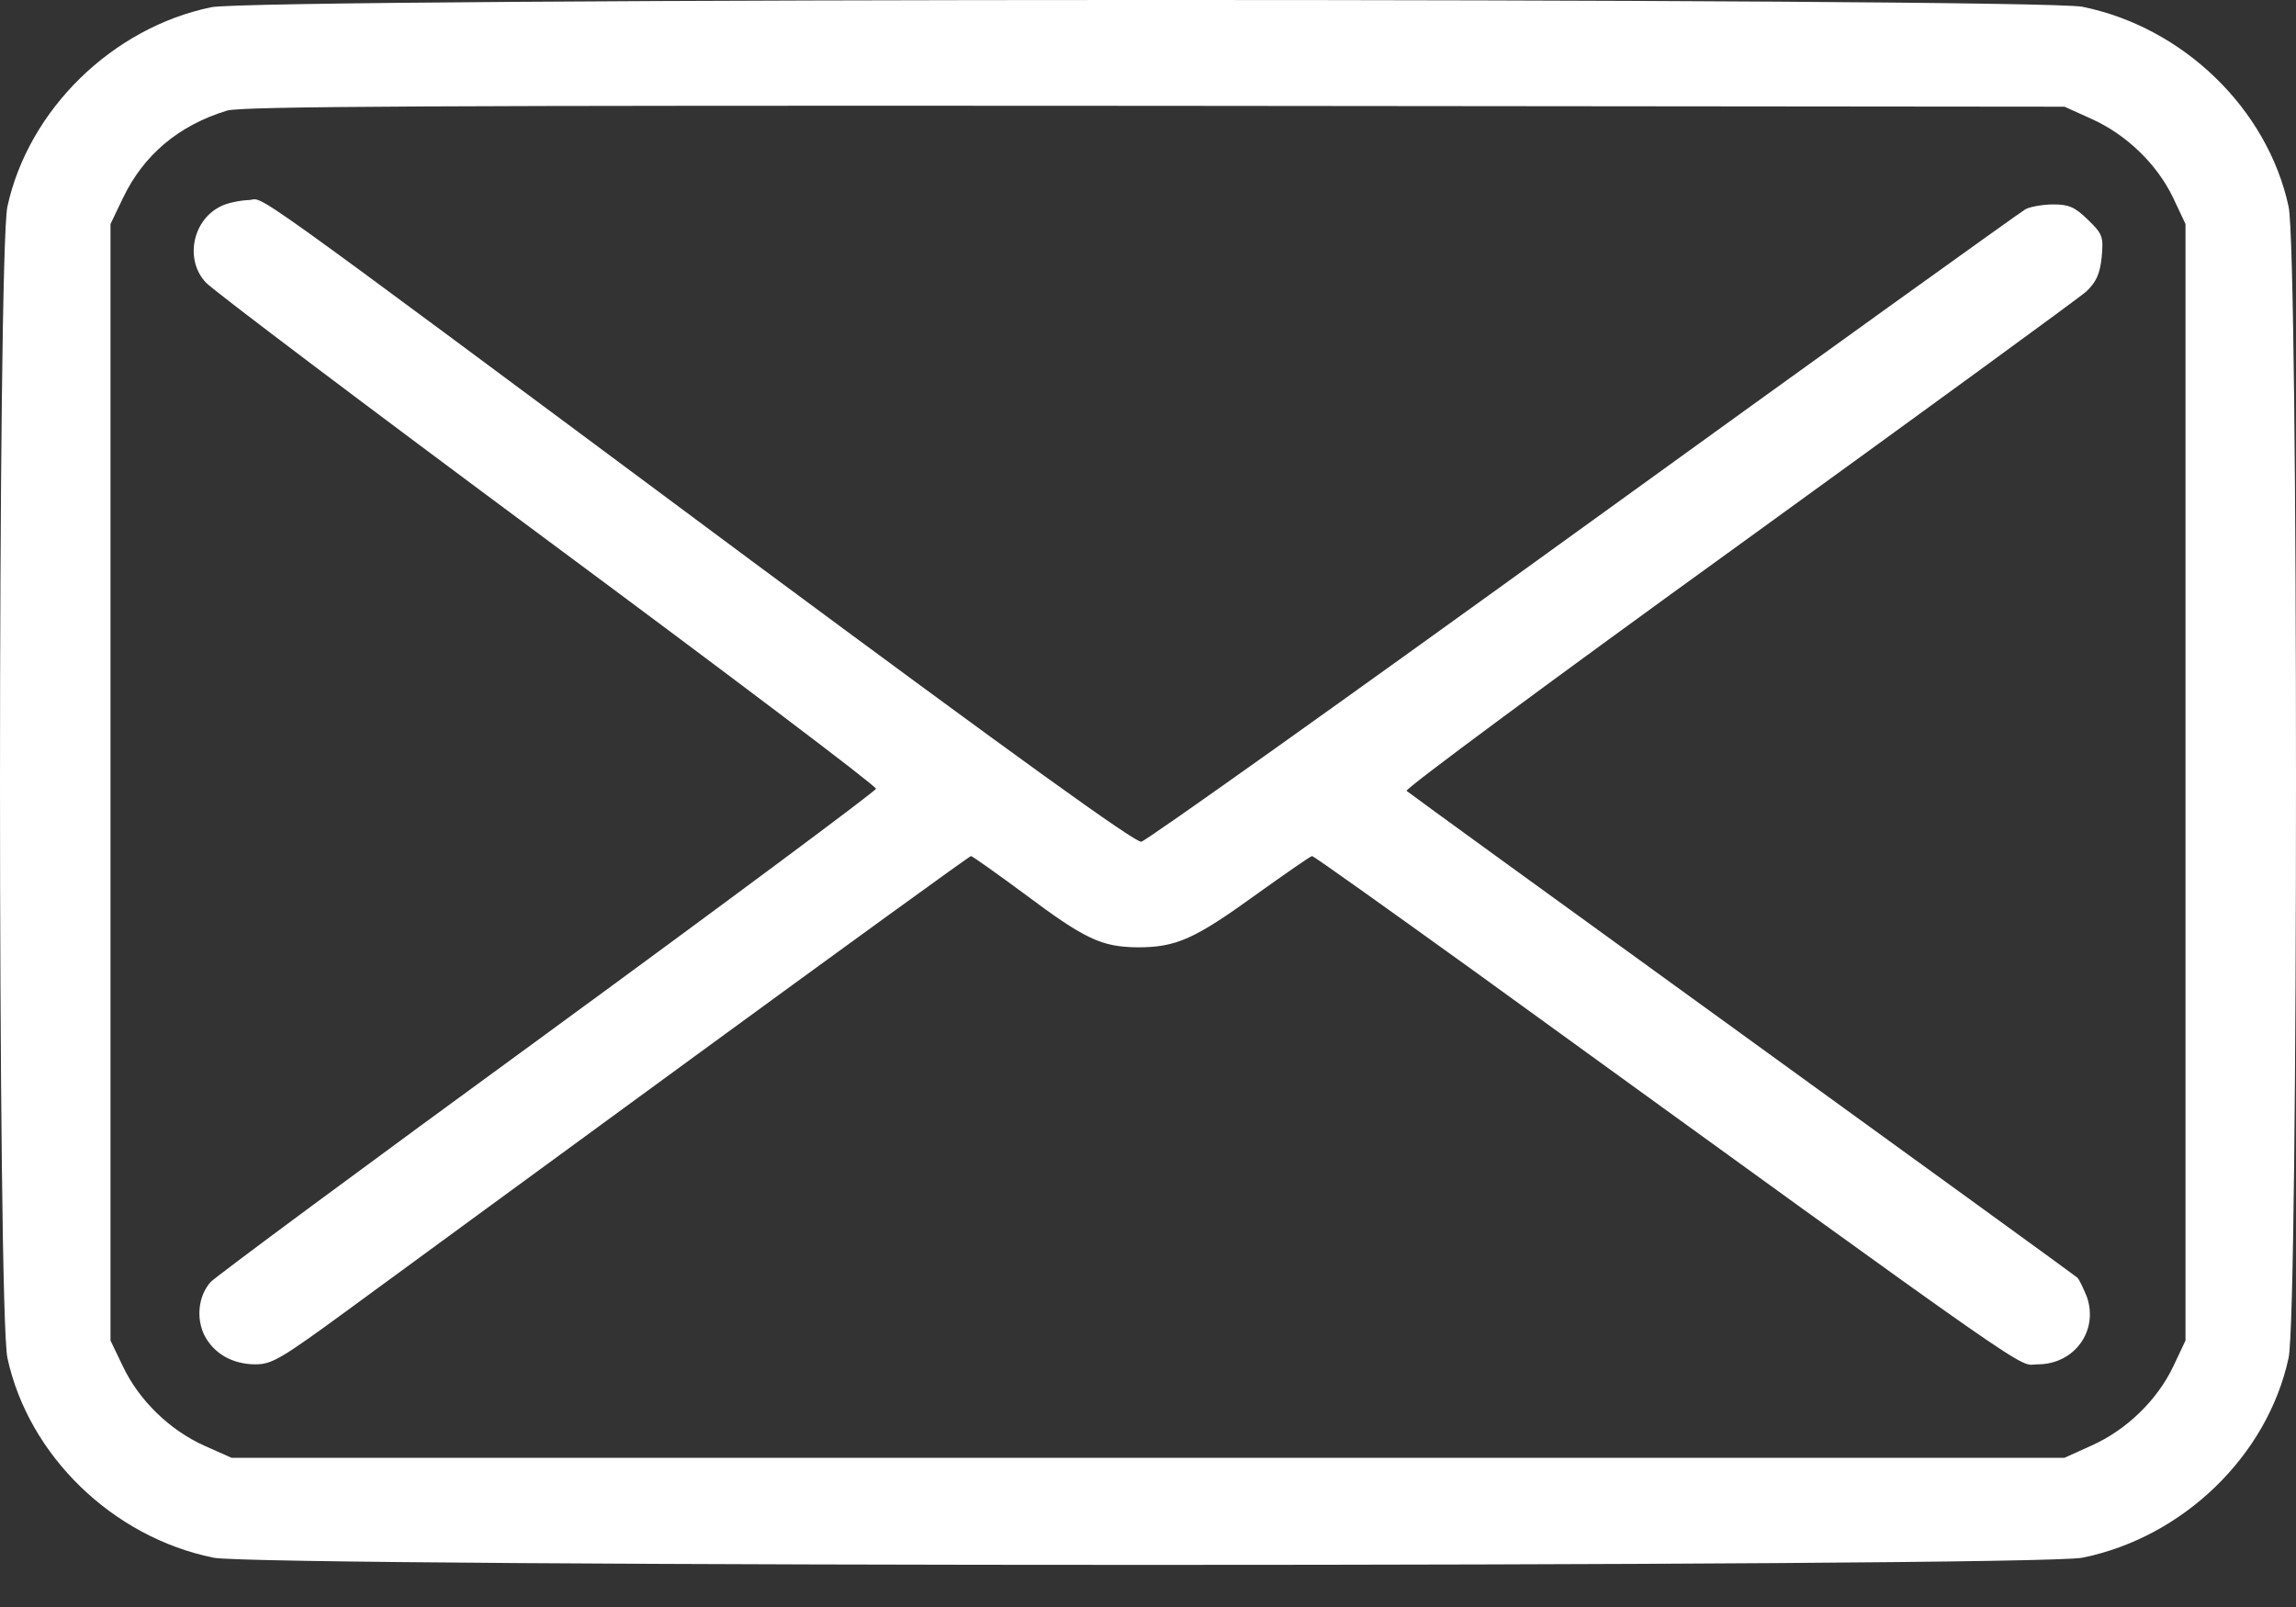 <svg  width="40" height="28" viewBox="0 0 40 28" fill="none" xmlns="http://www.w3.org/2000/svg">
<rect x="0" y="0" width="40" height="28" fill="#333333" stroke="none"/>
<path d="M3.681 0.126C1.956 0.482 0.496 1.912 0.129 3.6C-0.043 4.395 -0.043 22.864 0.129 23.659C0.496 25.362 1.964 26.785 3.72 27.141C4.54 27.308 35.46 27.308 36.279 27.141C38.036 26.785 39.504 25.362 39.871 23.659C40.043 22.864 40.043 4.395 39.871 3.6C39.504 1.897 38.036 0.474 36.279 0.118C35.483 -0.041 4.462 -0.041 3.681 0.126ZM36.436 2.071C37.045 2.344 37.576 2.858 37.857 3.441L38.075 3.903V13.63V23.357L37.857 23.818C37.576 24.401 37.045 24.916 36.436 25.188L35.967 25.4H20H4.033L3.557 25.188C2.955 24.916 2.424 24.401 2.143 23.811L1.925 23.357V13.63V3.903L2.143 3.449C2.502 2.699 3.111 2.185 3.955 1.927C4.205 1.852 7.468 1.836 20.117 1.844L35.967 1.859L36.436 2.071Z" fill="#FFF"/>
<path d="M3.822 3.607C3.346 3.857 3.221 4.538 3.588 4.924C3.705 5.053 6.383 7.074 9.537 9.413C12.692 11.752 15.268 13.697 15.261 13.743C15.261 13.78 12.676 15.703 9.53 18.004C6.375 20.305 3.736 22.258 3.666 22.341C3.455 22.584 3.416 22.962 3.557 23.258C3.721 23.583 4.048 23.772 4.454 23.772C4.736 23.772 4.9 23.674 6.039 22.841C6.742 22.326 9.459 20.336 12.091 18.413C14.722 16.49 16.892 14.916 16.916 14.916C16.939 14.916 17.353 15.211 17.837 15.567C18.907 16.369 19.188 16.498 19.82 16.506C20.492 16.506 20.812 16.362 21.89 15.582C22.397 15.219 22.834 14.916 22.858 14.916C22.889 14.916 24.138 15.809 25.653 16.899C35.834 24.272 35.124 23.772 35.499 23.772C36.139 23.772 36.561 23.189 36.358 22.599C36.295 22.448 36.225 22.289 36.186 22.258C36.155 22.228 33.523 20.32 30.346 18.019C27.168 15.718 24.537 13.811 24.505 13.78C24.466 13.75 27.066 11.828 30.283 9.504C33.492 7.18 36.225 5.189 36.35 5.076C36.522 4.909 36.584 4.773 36.615 4.478C36.647 4.122 36.631 4.076 36.373 3.827C36.147 3.607 36.045 3.562 35.772 3.562C35.593 3.562 35.374 3.6 35.288 3.645C35.194 3.698 31.728 6.188 27.581 9.186C23.436 12.183 19.969 14.651 19.883 14.666C19.774 14.681 17.736 13.213 13.09 9.769C3.822 2.88 4.657 3.486 4.322 3.486C4.166 3.494 3.939 3.539 3.822 3.607Z" fill="#FFF" />
</svg>
